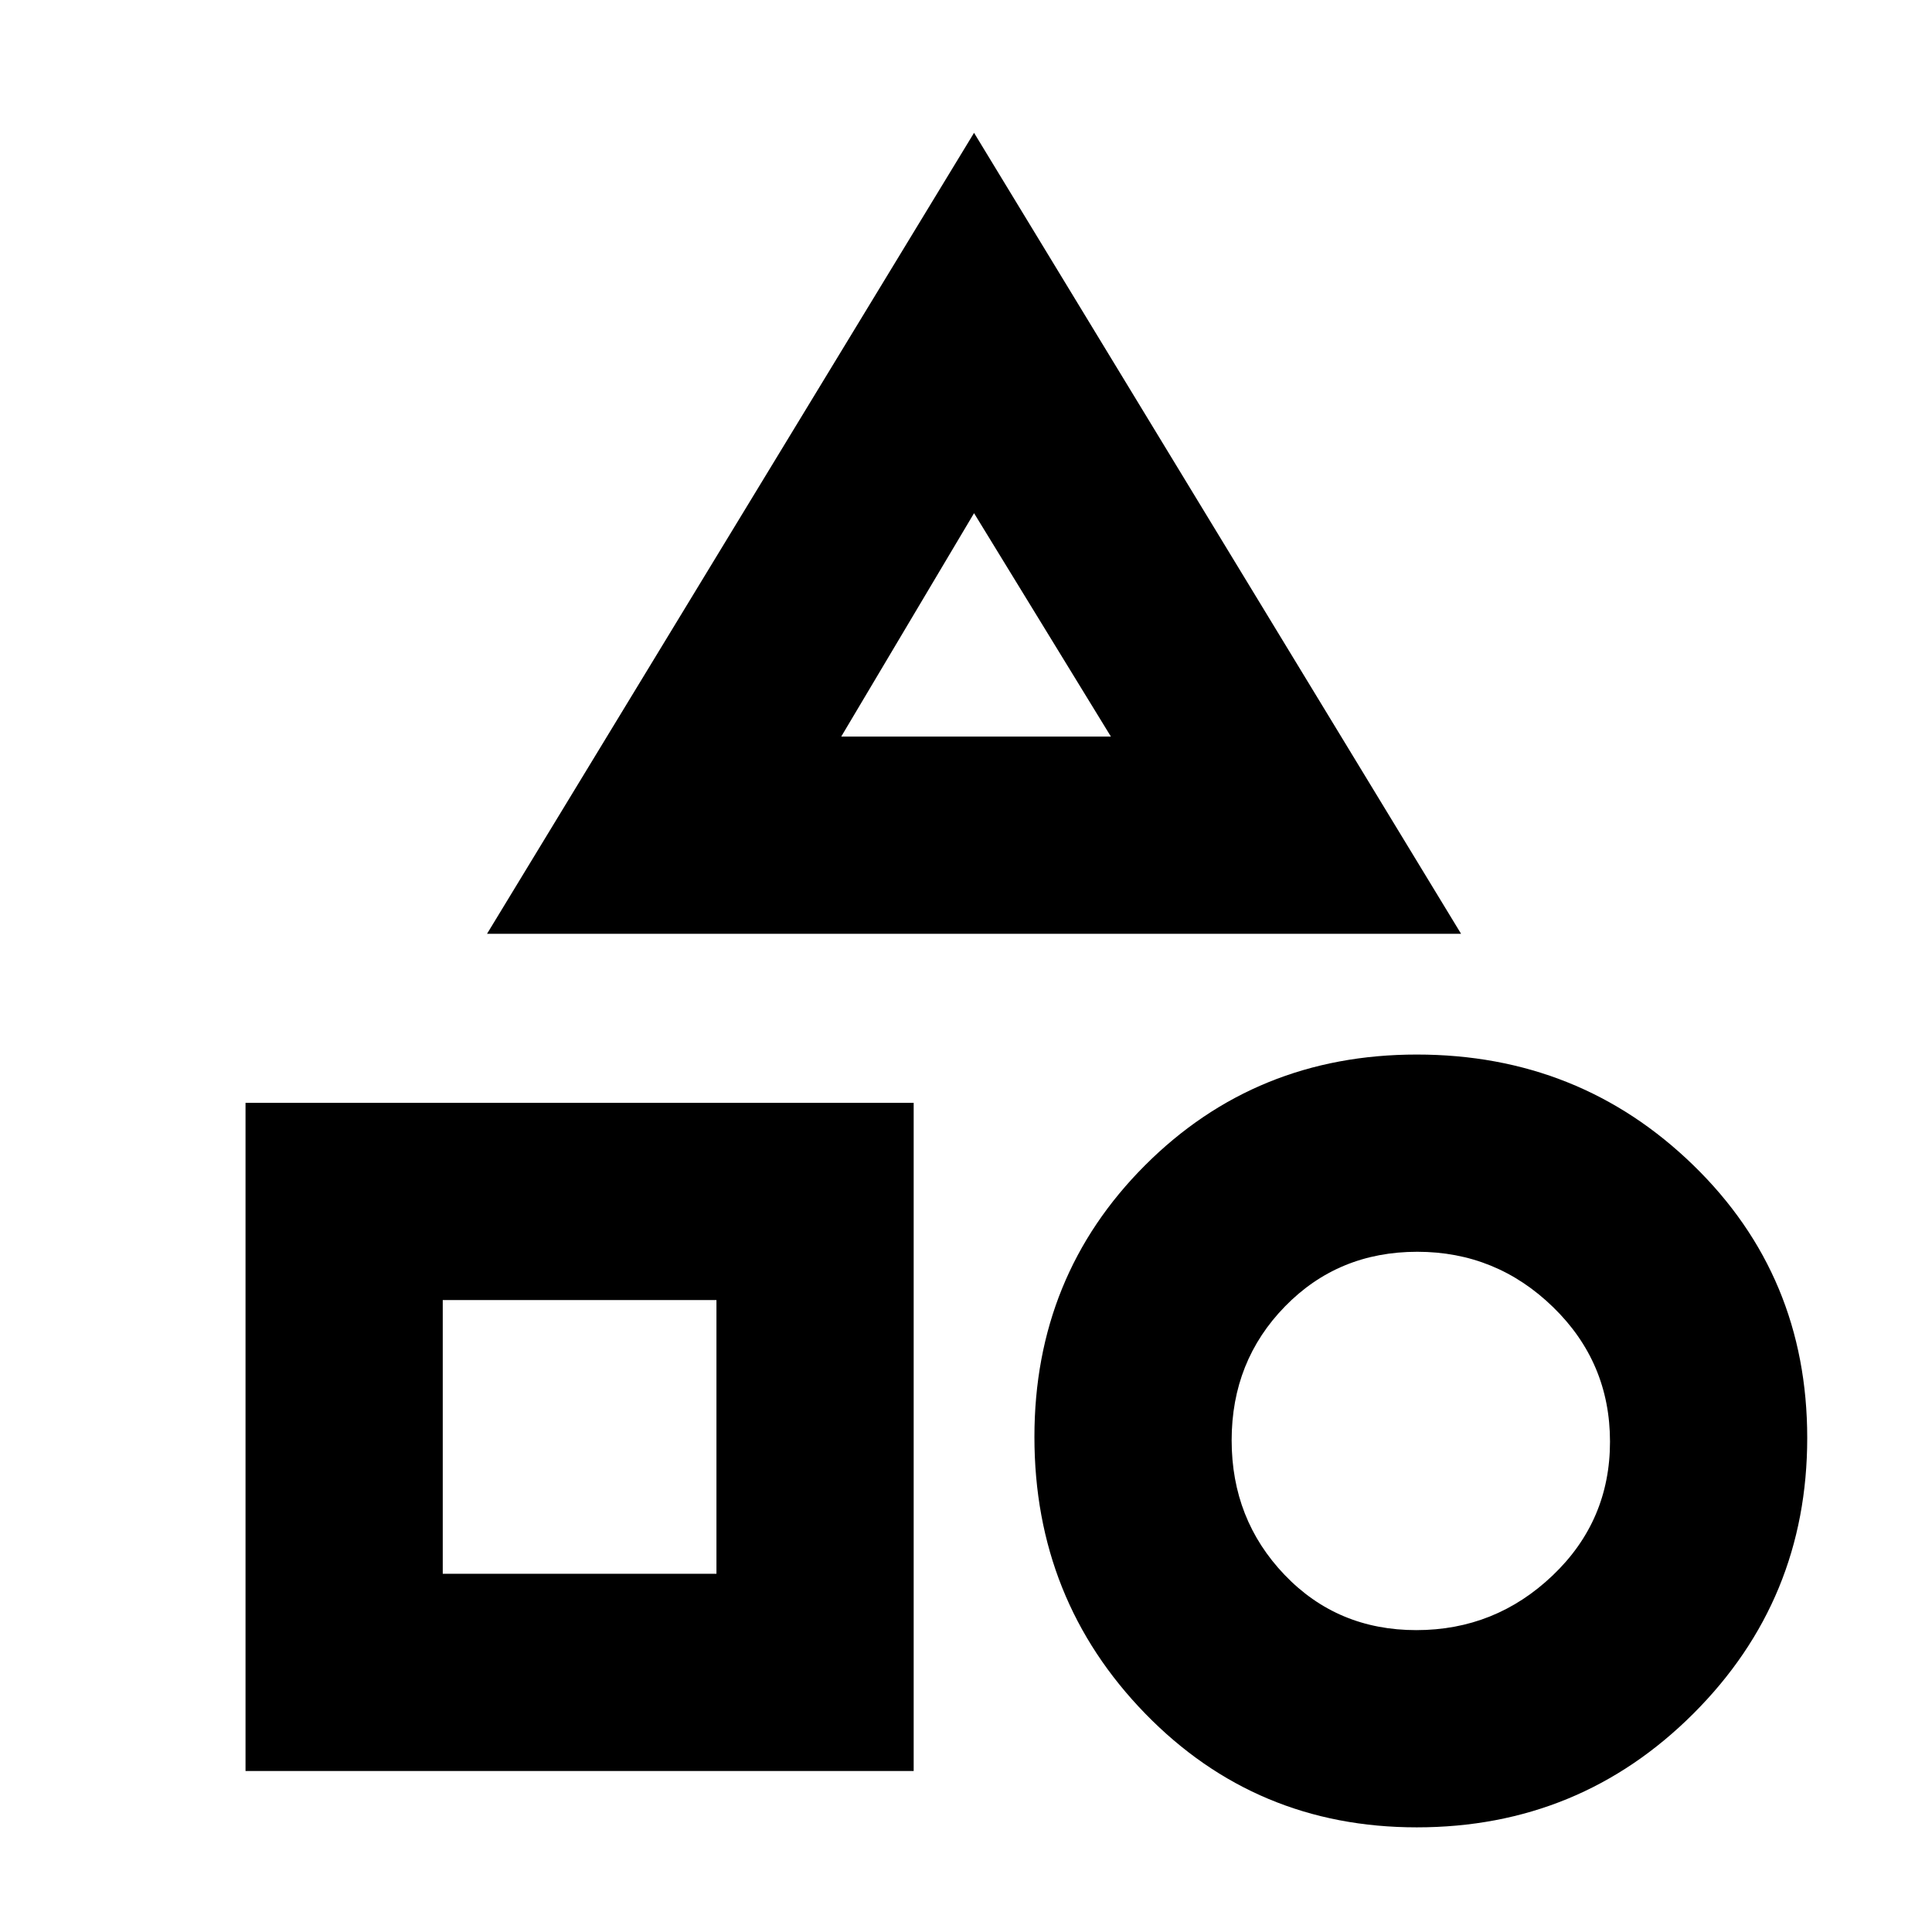 <svg xmlns="http://www.w3.org/2000/svg" height="20" viewBox="0 -960 960 960" width="20"><path d="m242-496 242-398 242 398H242ZM704-52q-80 0-135-56.58-55-56.59-55-137.42 0-80 55-135t135-55q80.83 0 137.42 55Q898-326 898-245.5t-56.58 137Q784.83-52 704-52ZM122-80v-332h332v332H122Zm581.77-70q39.23 0 67.73-27.16 28.5-27.16 28.5-66.5t-28.27-66.84q-28.28-27.5-67.5-27.5-39.23 0-65.73 27.16-26.5 27.16-26.5 66.5t26.27 66.84q26.28 27.5 65.5 27.5ZM220-178h136v-136H220v136Zm198-416h134l-68-111-66 111Zm67 0ZM356-314Zm345 65Z"/></svg>